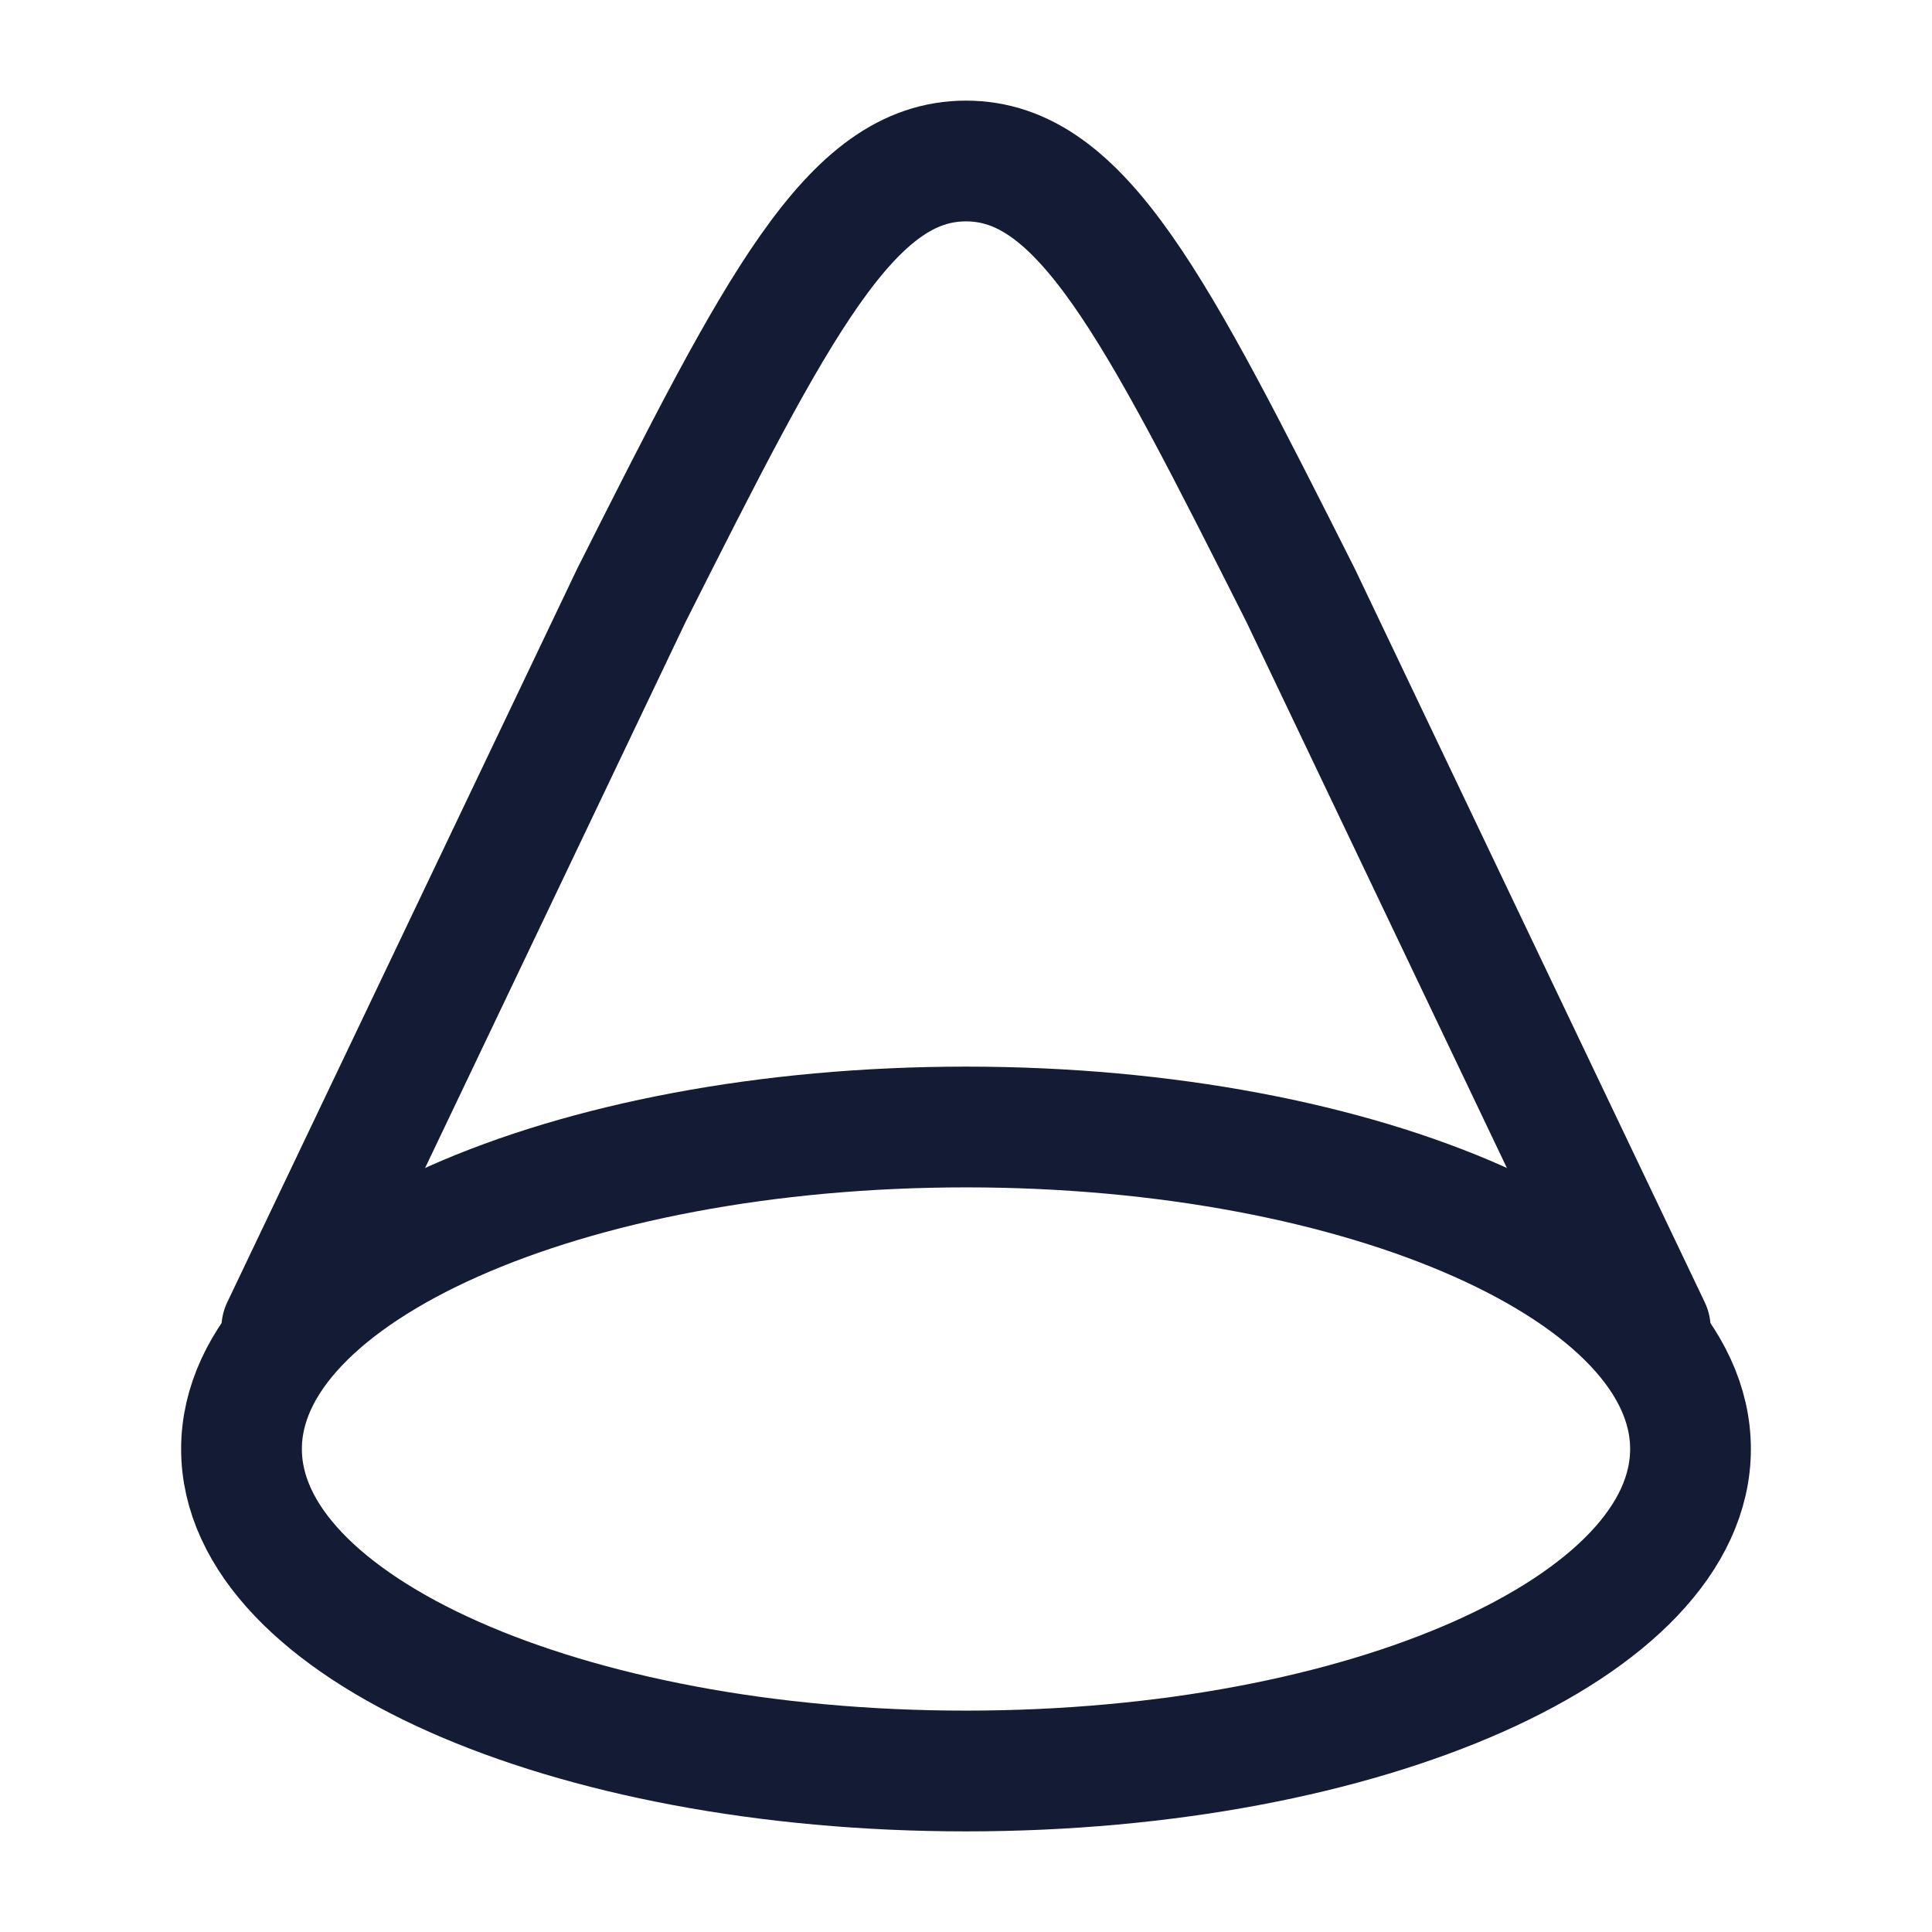 <svg width="24" height="24" viewBox="0 0 24 24" fill="none" xmlns="http://www.w3.org/2000/svg">
<path d="M21 18C21 15.791 16.971 14 12 14C7.029 14 3 15.791 3 18C3 20.209 7.029 22 12 22C16.971 22 21 20.209 21 18Z" stroke="#141B34" stroke-width="1.5"/>
<path d="M20.5 16.5L16.156 7.394C14.343 3.798 13.436 2 12 2C10.564 2 9.657 3.798 7.844 7.394L3.5 16.5" stroke="#141B34" stroke-width="1.5" stroke-linecap="round"/>
</svg>
